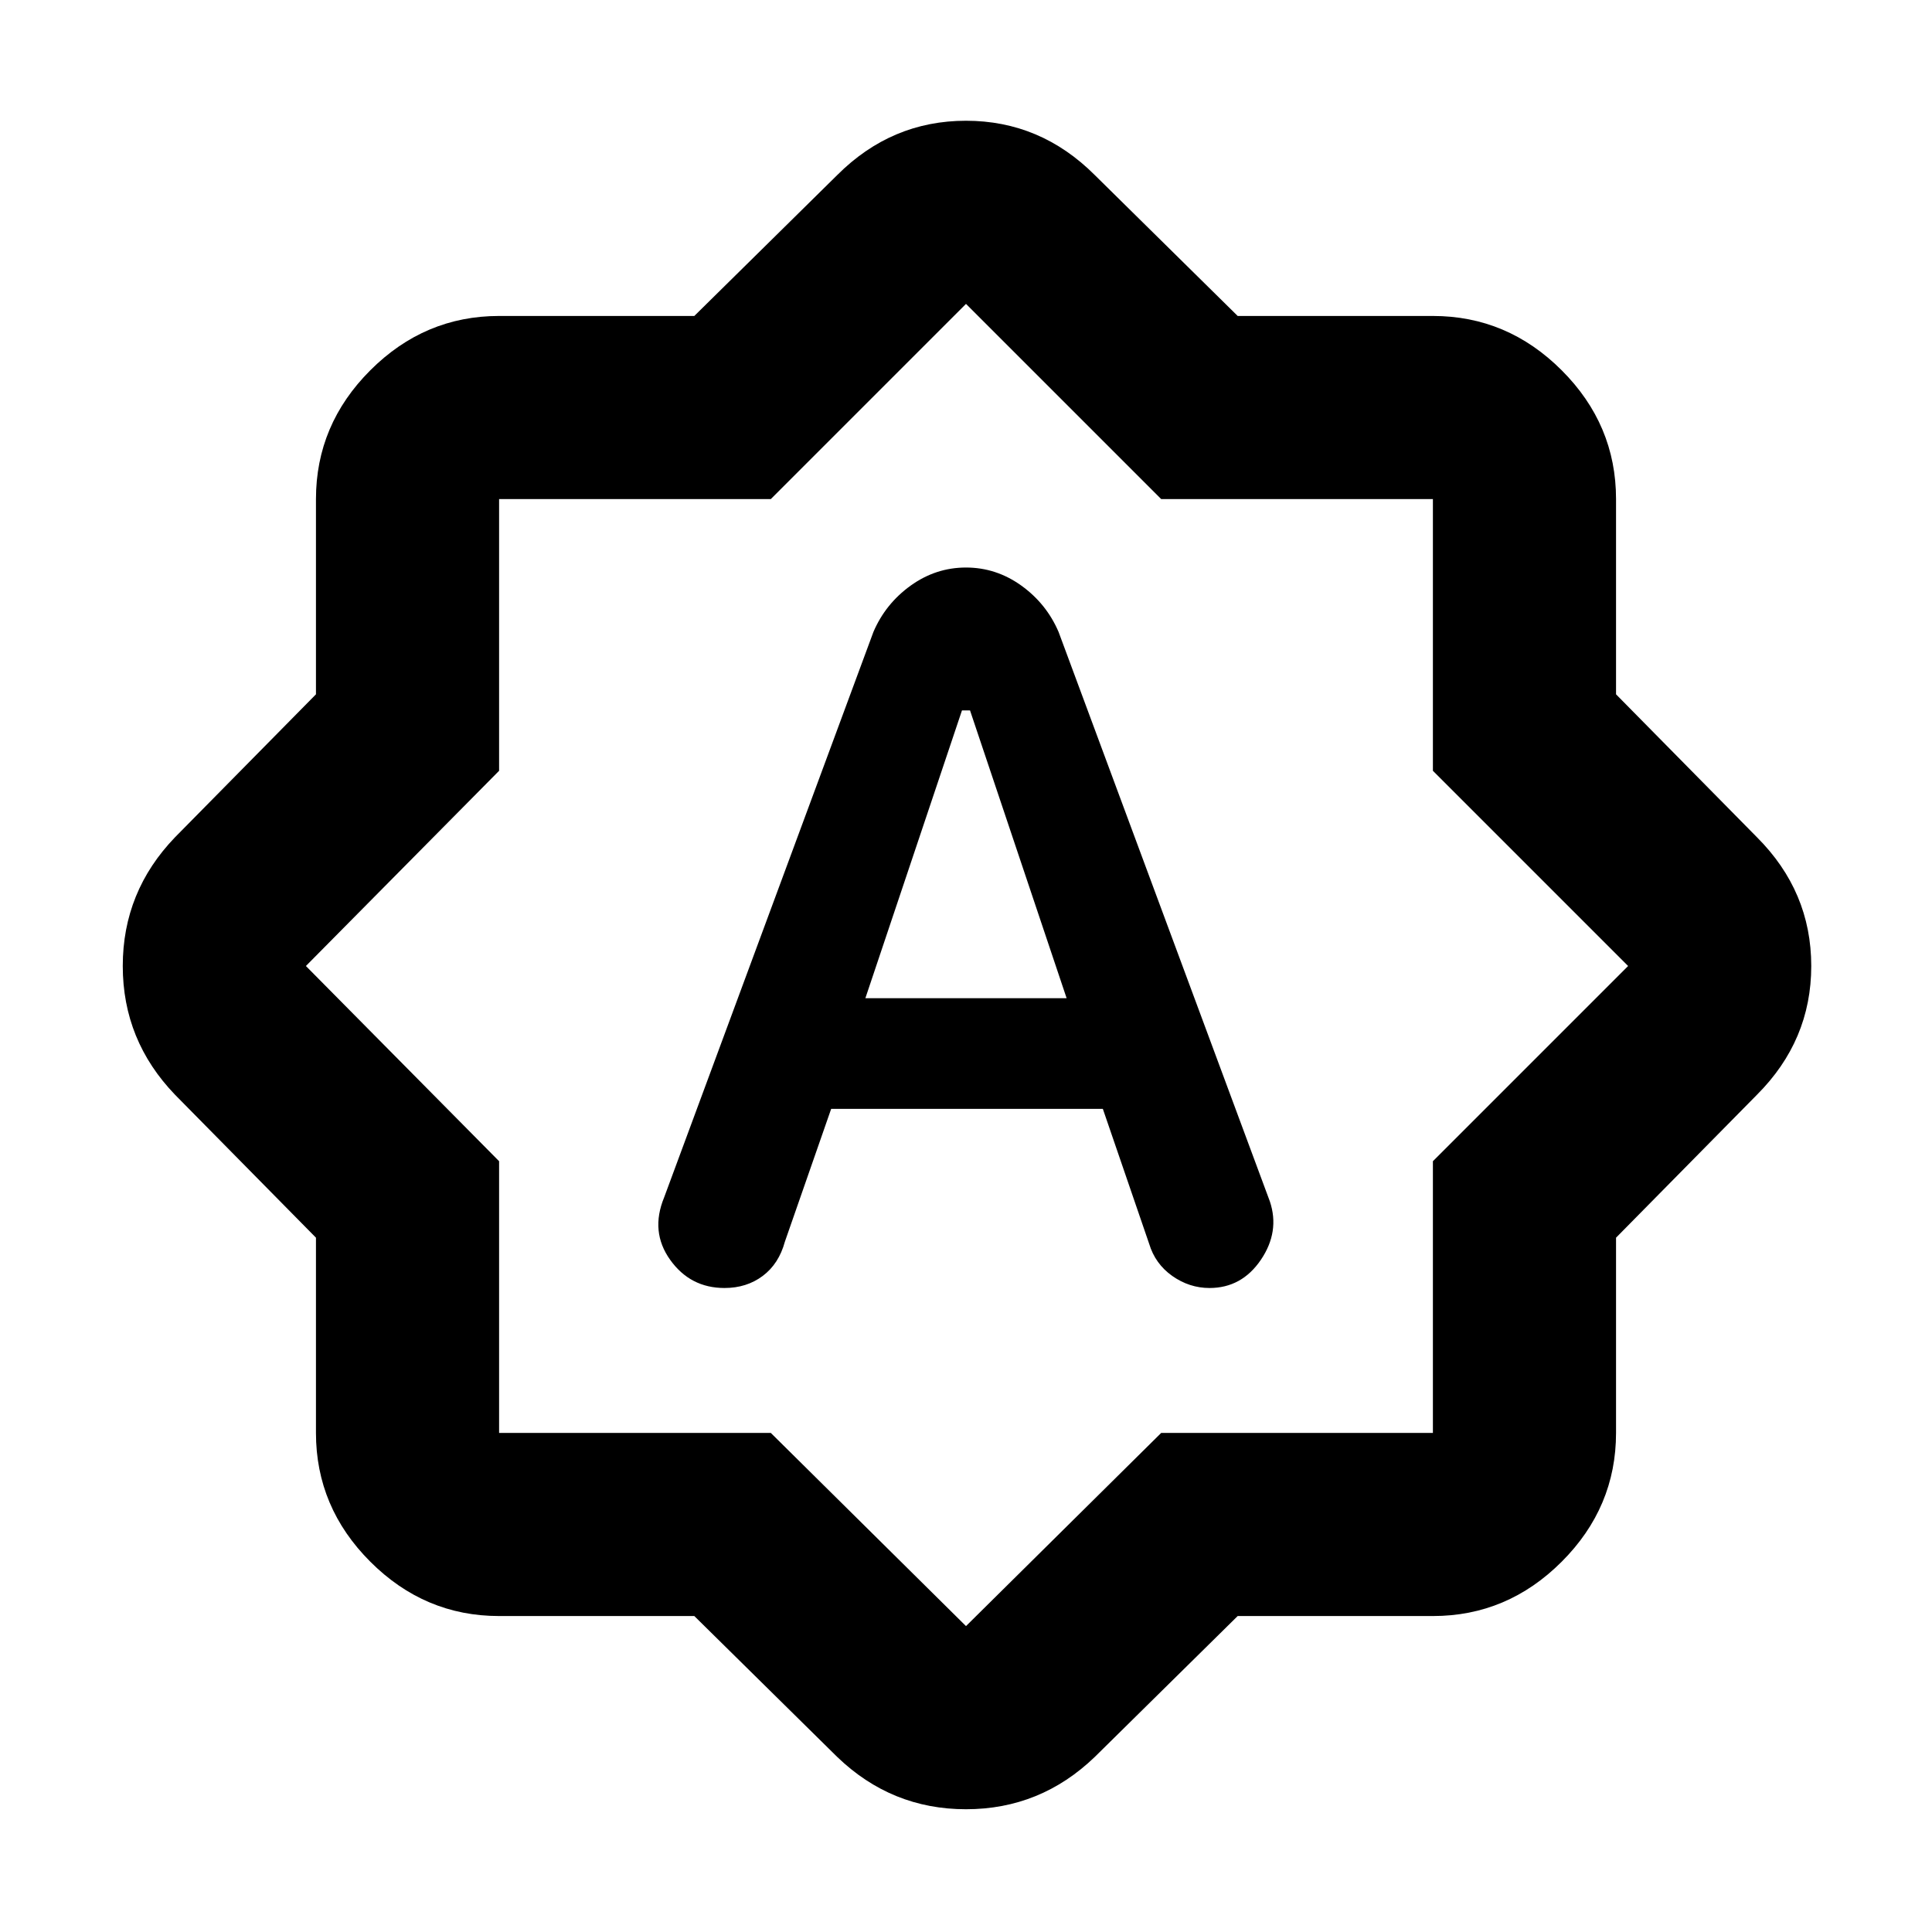 <svg xmlns="http://www.w3.org/2000/svg" height="24" width="24"><path d="m10.85 7.85-2.6 7.025q-.175.425.075.775.25.35.675.35.275 0 .475-.15.2-.15.275-.425l.575-1.65H13.7l.575 1.675q.075.25.287.4.213.15.463.15.4 0 .638-.35.237-.35.112-.725L13.15 7.85q-.15-.35-.462-.575-.313-.225-.688-.225-.375 0-.688.225-.312.225-.462.575Zm-.1 4.55 1.2-3.575h.1l1.2 3.575Zm-2.125 7.675H6.2q-.925 0-1.6-.675t-.675-1.6v-2.425L2.175 13.6q-.65-.675-.65-1.6t.65-1.6l1.75-1.775V6.2q0-.925.675-1.6t1.6-.675h2.425l1.775-1.75Q11.075 1.5 12 1.5t1.6.675l1.775 1.75H17.8q.925 0 1.6.675t.675 1.6v2.425l1.75 1.775q.675.675.675 1.6t-.675 1.6l-1.75 1.775V17.8q0 .925-.675 1.6t-1.6.675h-2.425l-1.775 1.75q-.675.65-1.6.65t-1.6-.65ZM12 12Zm0 8.2 2.425-2.4H17.8v-3.375L20.225 12 17.8 9.575V6.2h-3.375L12 3.775 9.575 6.2H6.2v3.375L3.8 12l2.4 2.425V17.8h3.375Z"/></svg>